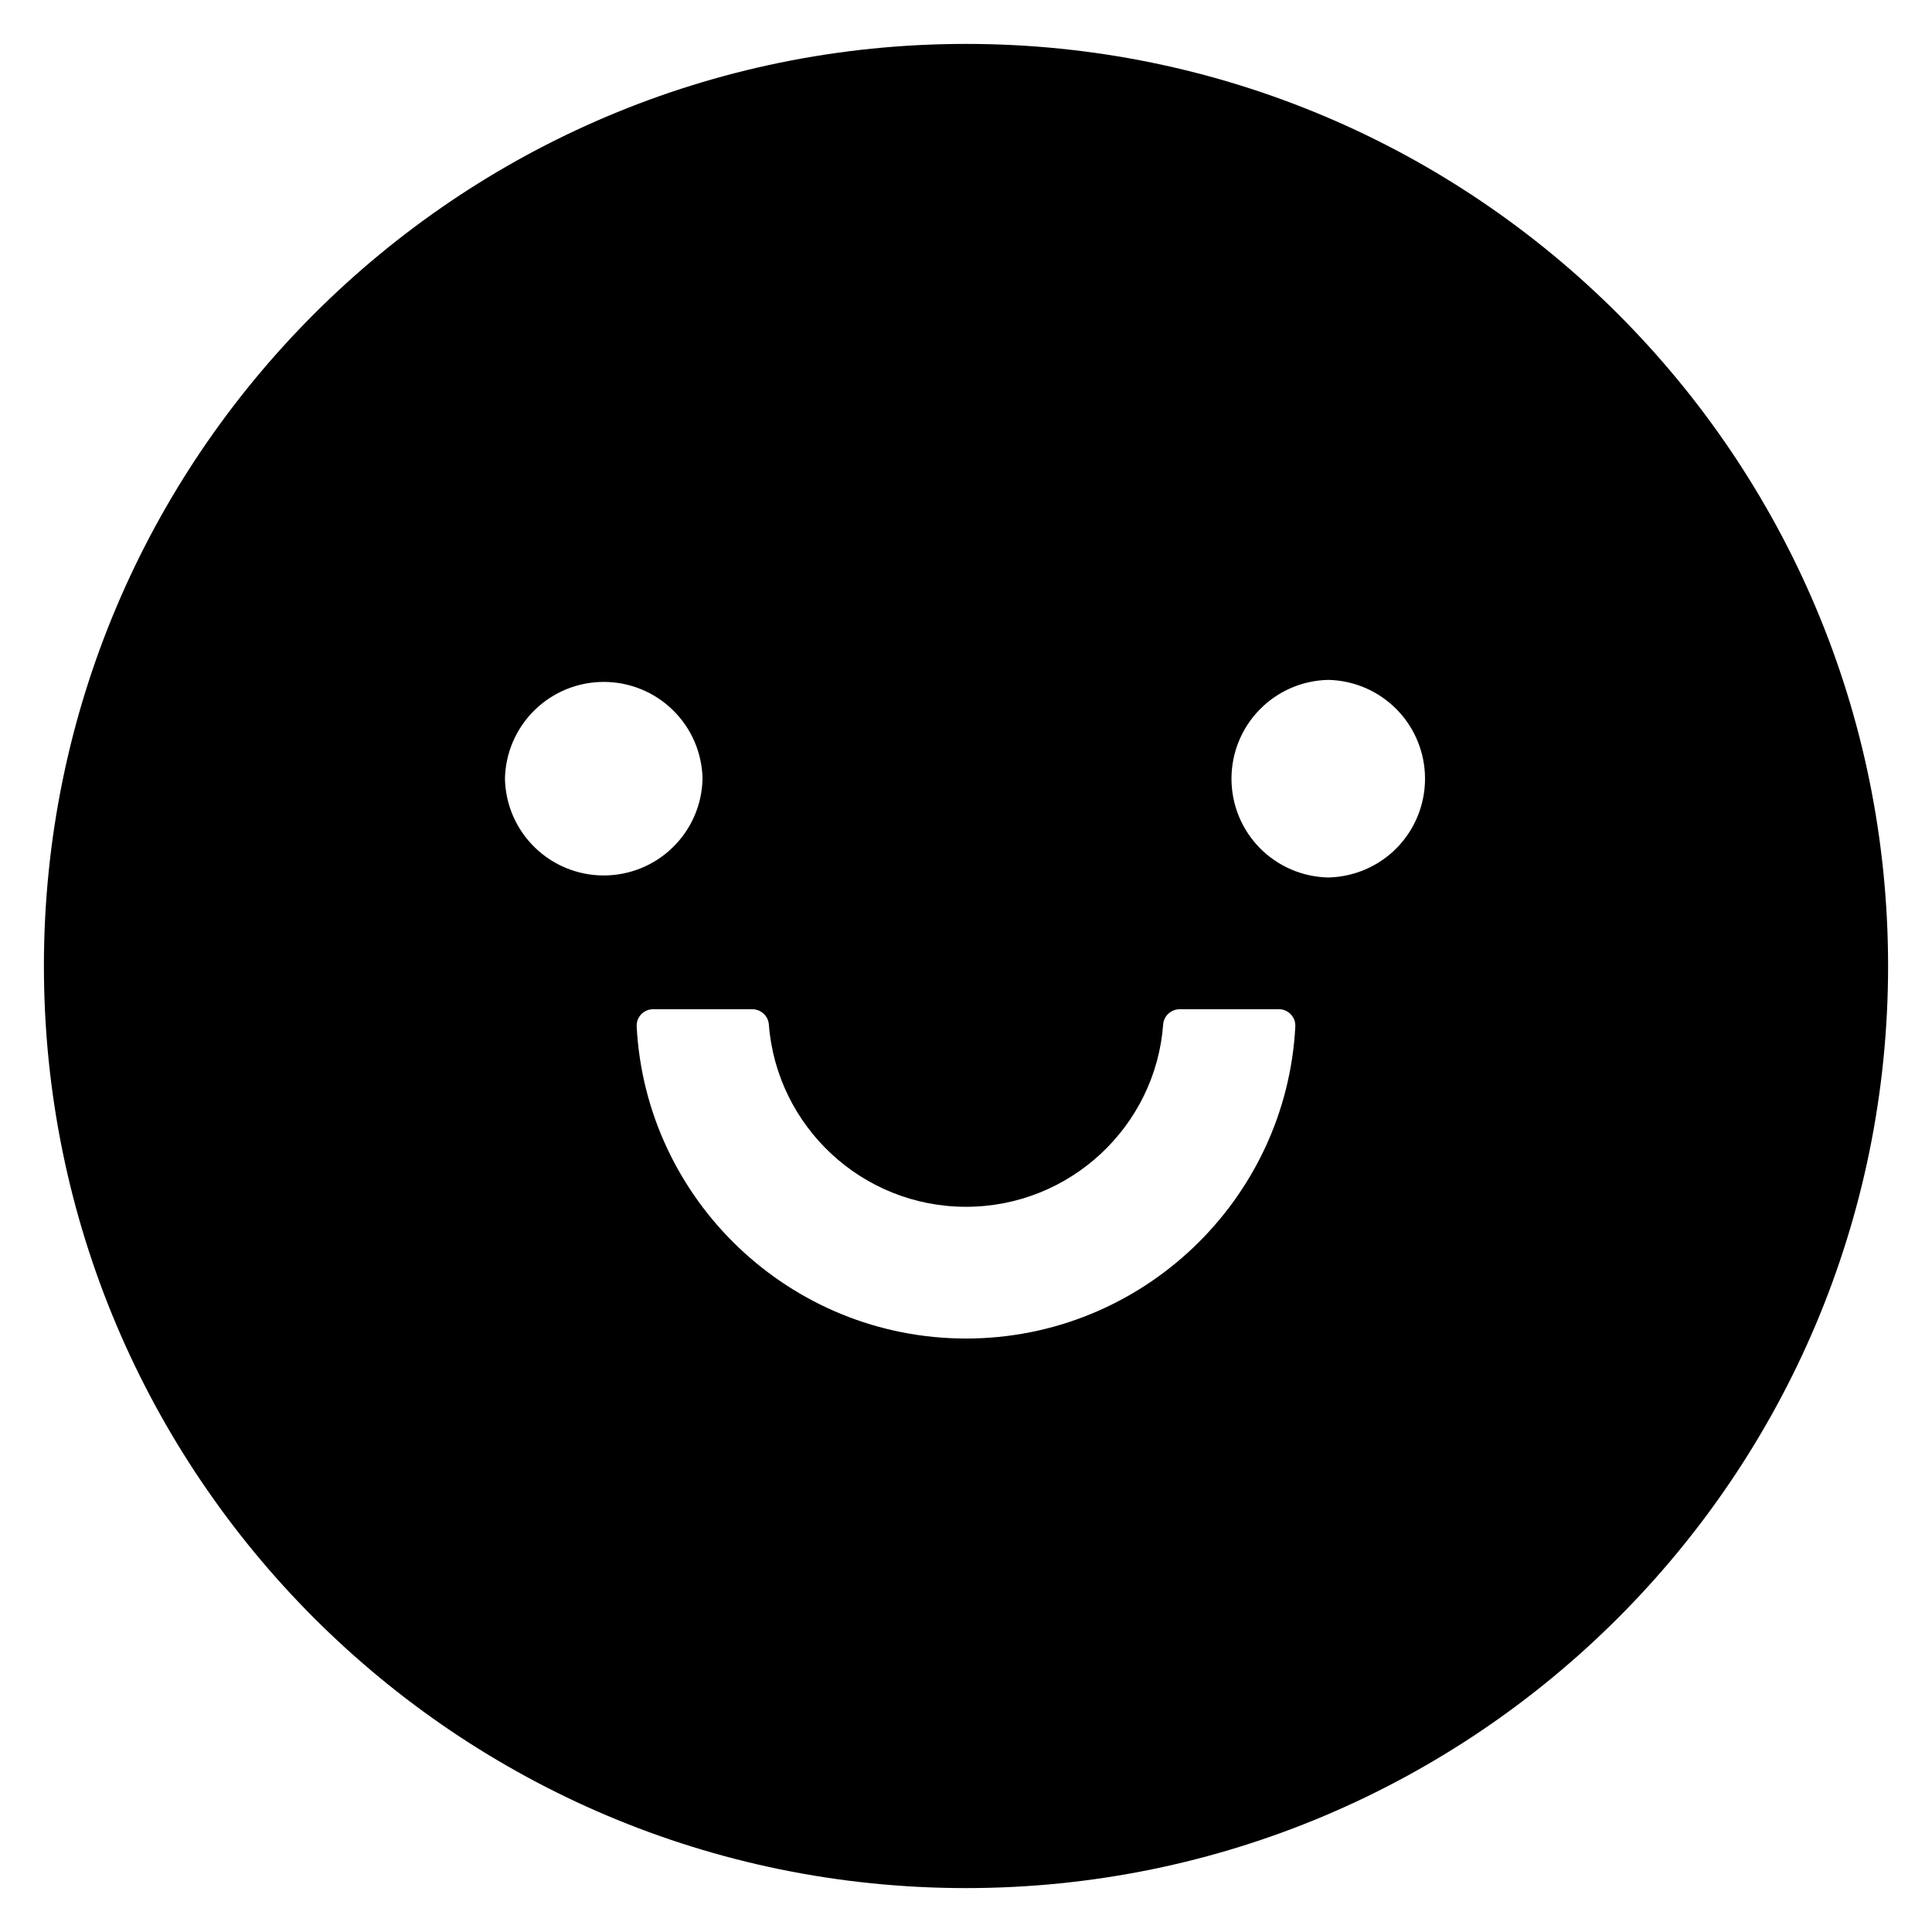 <svg width="22" height="22" viewBox="0 0 22 22" fill="none" xmlns="http://www.w3.org/2000/svg">
<path d="M11 0.5C5.202 0.5 0.5 5.202 0.5 11C0.5 16.798 5.202 21.5 11 21.5C16.798 21.5 21.5 16.798 21.5 11C21.5 5.202 16.798 0.5 11 0.5ZM5.75 8.867C5.756 8.573 5.877 8.292 6.088 8.086C6.298 7.88 6.581 7.765 6.875 7.765C7.169 7.765 7.452 7.88 7.662 8.086C7.873 8.292 7.994 8.573 8 8.867C7.994 9.162 7.873 9.442 7.662 9.648C7.452 9.854 7.169 9.969 6.875 9.969C6.581 9.969 6.298 9.854 6.088 9.648C5.877 9.442 5.756 9.162 5.75 8.867ZM11 15.242C8.996 15.242 7.353 13.665 7.25 11.689C7.249 11.664 7.253 11.638 7.261 11.614C7.27 11.591 7.284 11.569 7.301 11.55C7.319 11.532 7.34 11.517 7.364 11.507C7.387 11.497 7.412 11.492 7.438 11.492H8.565C8.663 11.492 8.748 11.567 8.755 11.666C8.844 12.826 9.816 13.742 11 13.742C12.184 13.742 13.159 12.826 13.245 11.666C13.252 11.567 13.337 11.492 13.435 11.492H14.562C14.588 11.492 14.613 11.497 14.636 11.507C14.66 11.517 14.681 11.532 14.698 11.55C14.716 11.569 14.73 11.591 14.739 11.614C14.747 11.638 14.751 11.664 14.75 11.689C14.647 13.665 13.004 15.242 11 15.242ZM15.125 9.992C14.831 9.986 14.55 9.865 14.344 9.655C14.138 9.444 14.023 9.162 14.023 8.867C14.023 8.573 14.138 8.29 14.344 8.08C14.55 7.869 14.831 7.748 15.125 7.742C15.419 7.748 15.7 7.869 15.906 8.08C16.112 8.29 16.227 8.573 16.227 8.867C16.227 9.162 16.112 9.444 15.906 9.655C15.7 9.865 15.419 9.986 15.125 9.992Z" fill="black"/>
</svg>

